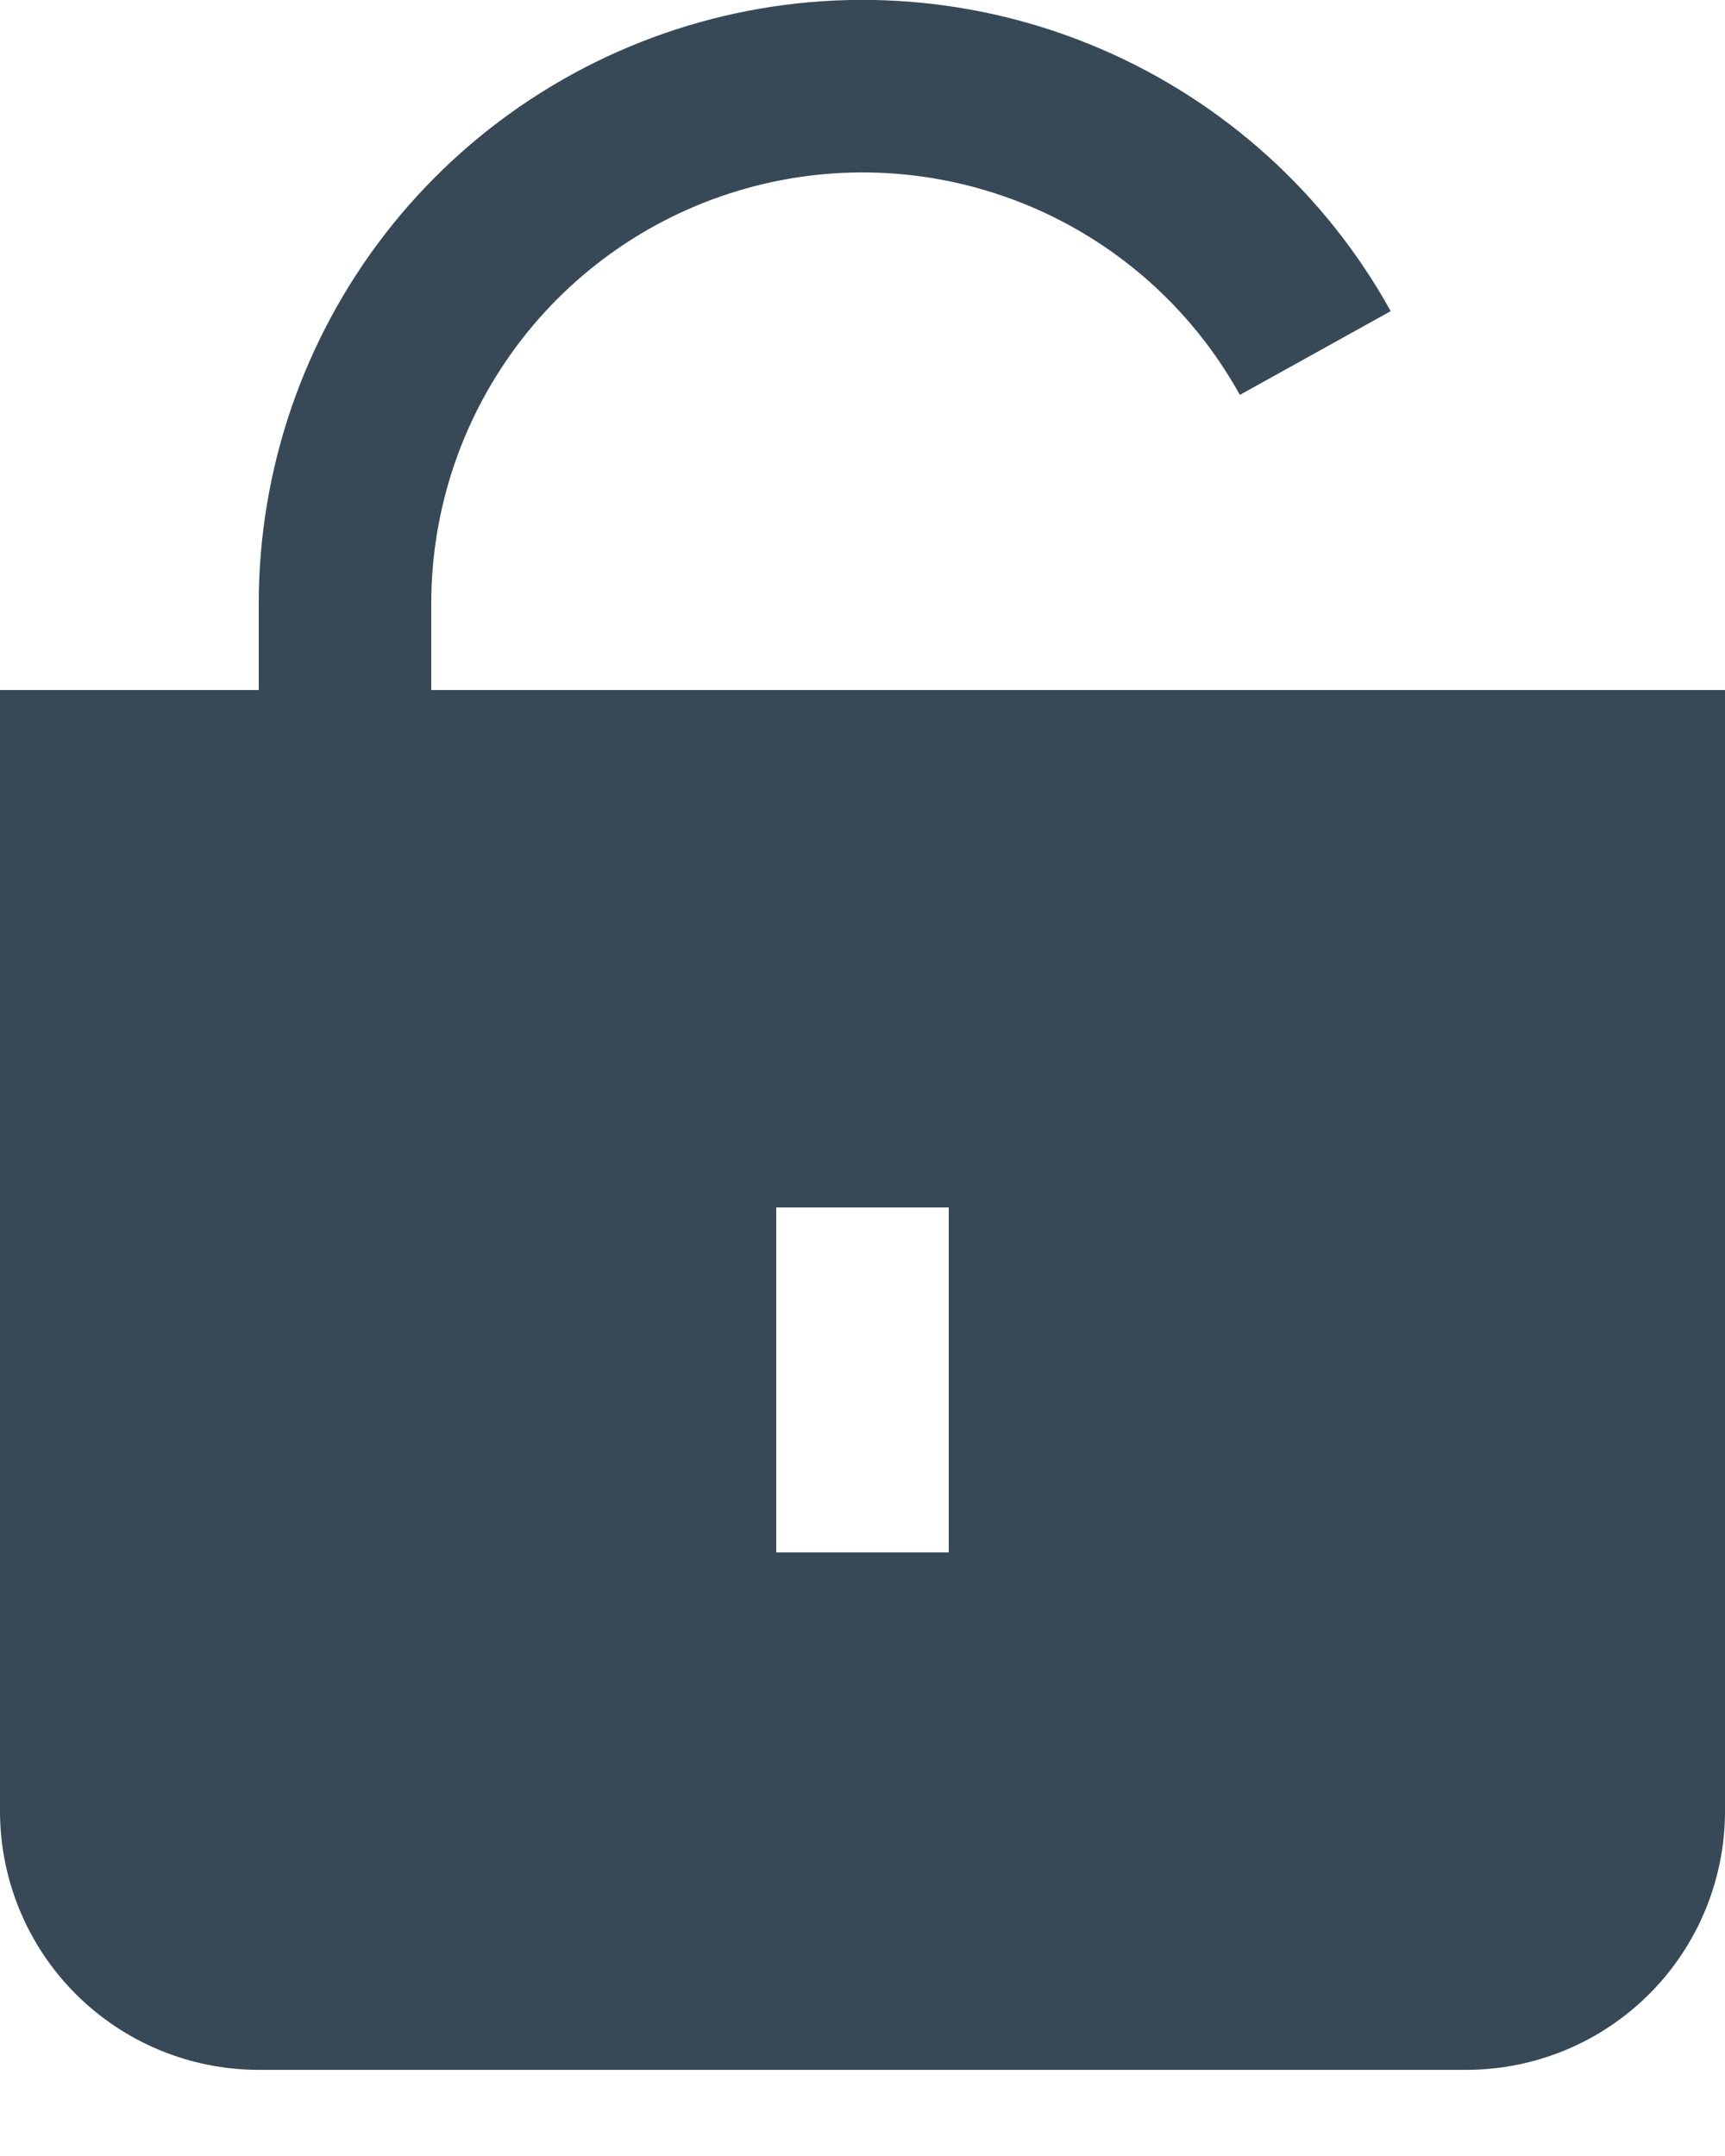 <svg width="40" height="50" viewBox="0 0 40 50" fill="none" xmlns="http://www.w3.org/2000/svg" xmlns:xlink="http://www.w3.org/1999/xlink">
<path d="M10,16.002L10,14.002C9.999,11.785 10.736,9.63 12.093,7.877C13.45,6.124 15.352,4.871 17.499,4.317C19.645,3.762 21.916,3.937 23.952,4.813C25.989,5.689 27.677,7.218 28.75,9.158L32.248,7.216C30.745,4.5 28.381,2.362 25.53,1.136C22.679,-0.09 19.501,-0.334 16.496,0.443C13.491,1.22 10.829,2.973 8.929,5.427C7.029,7.882 5.999,10.898 6,14.002L6,16.002L0,16.002L0,42.002C0,43.593 0.632,45.119 1.757,46.244C2.883,47.37 4.409,48.002 6,48.002L34,48.002C35.591,48.002 37.117,47.37 38.243,46.244C39.368,45.119 40,43.593 40,42.002L40,16.002L10,16.002ZM22,36.002L18,36.002L18,28.002L22,28.002L22,36.002Z" fill="#374957"/>
</svg>
